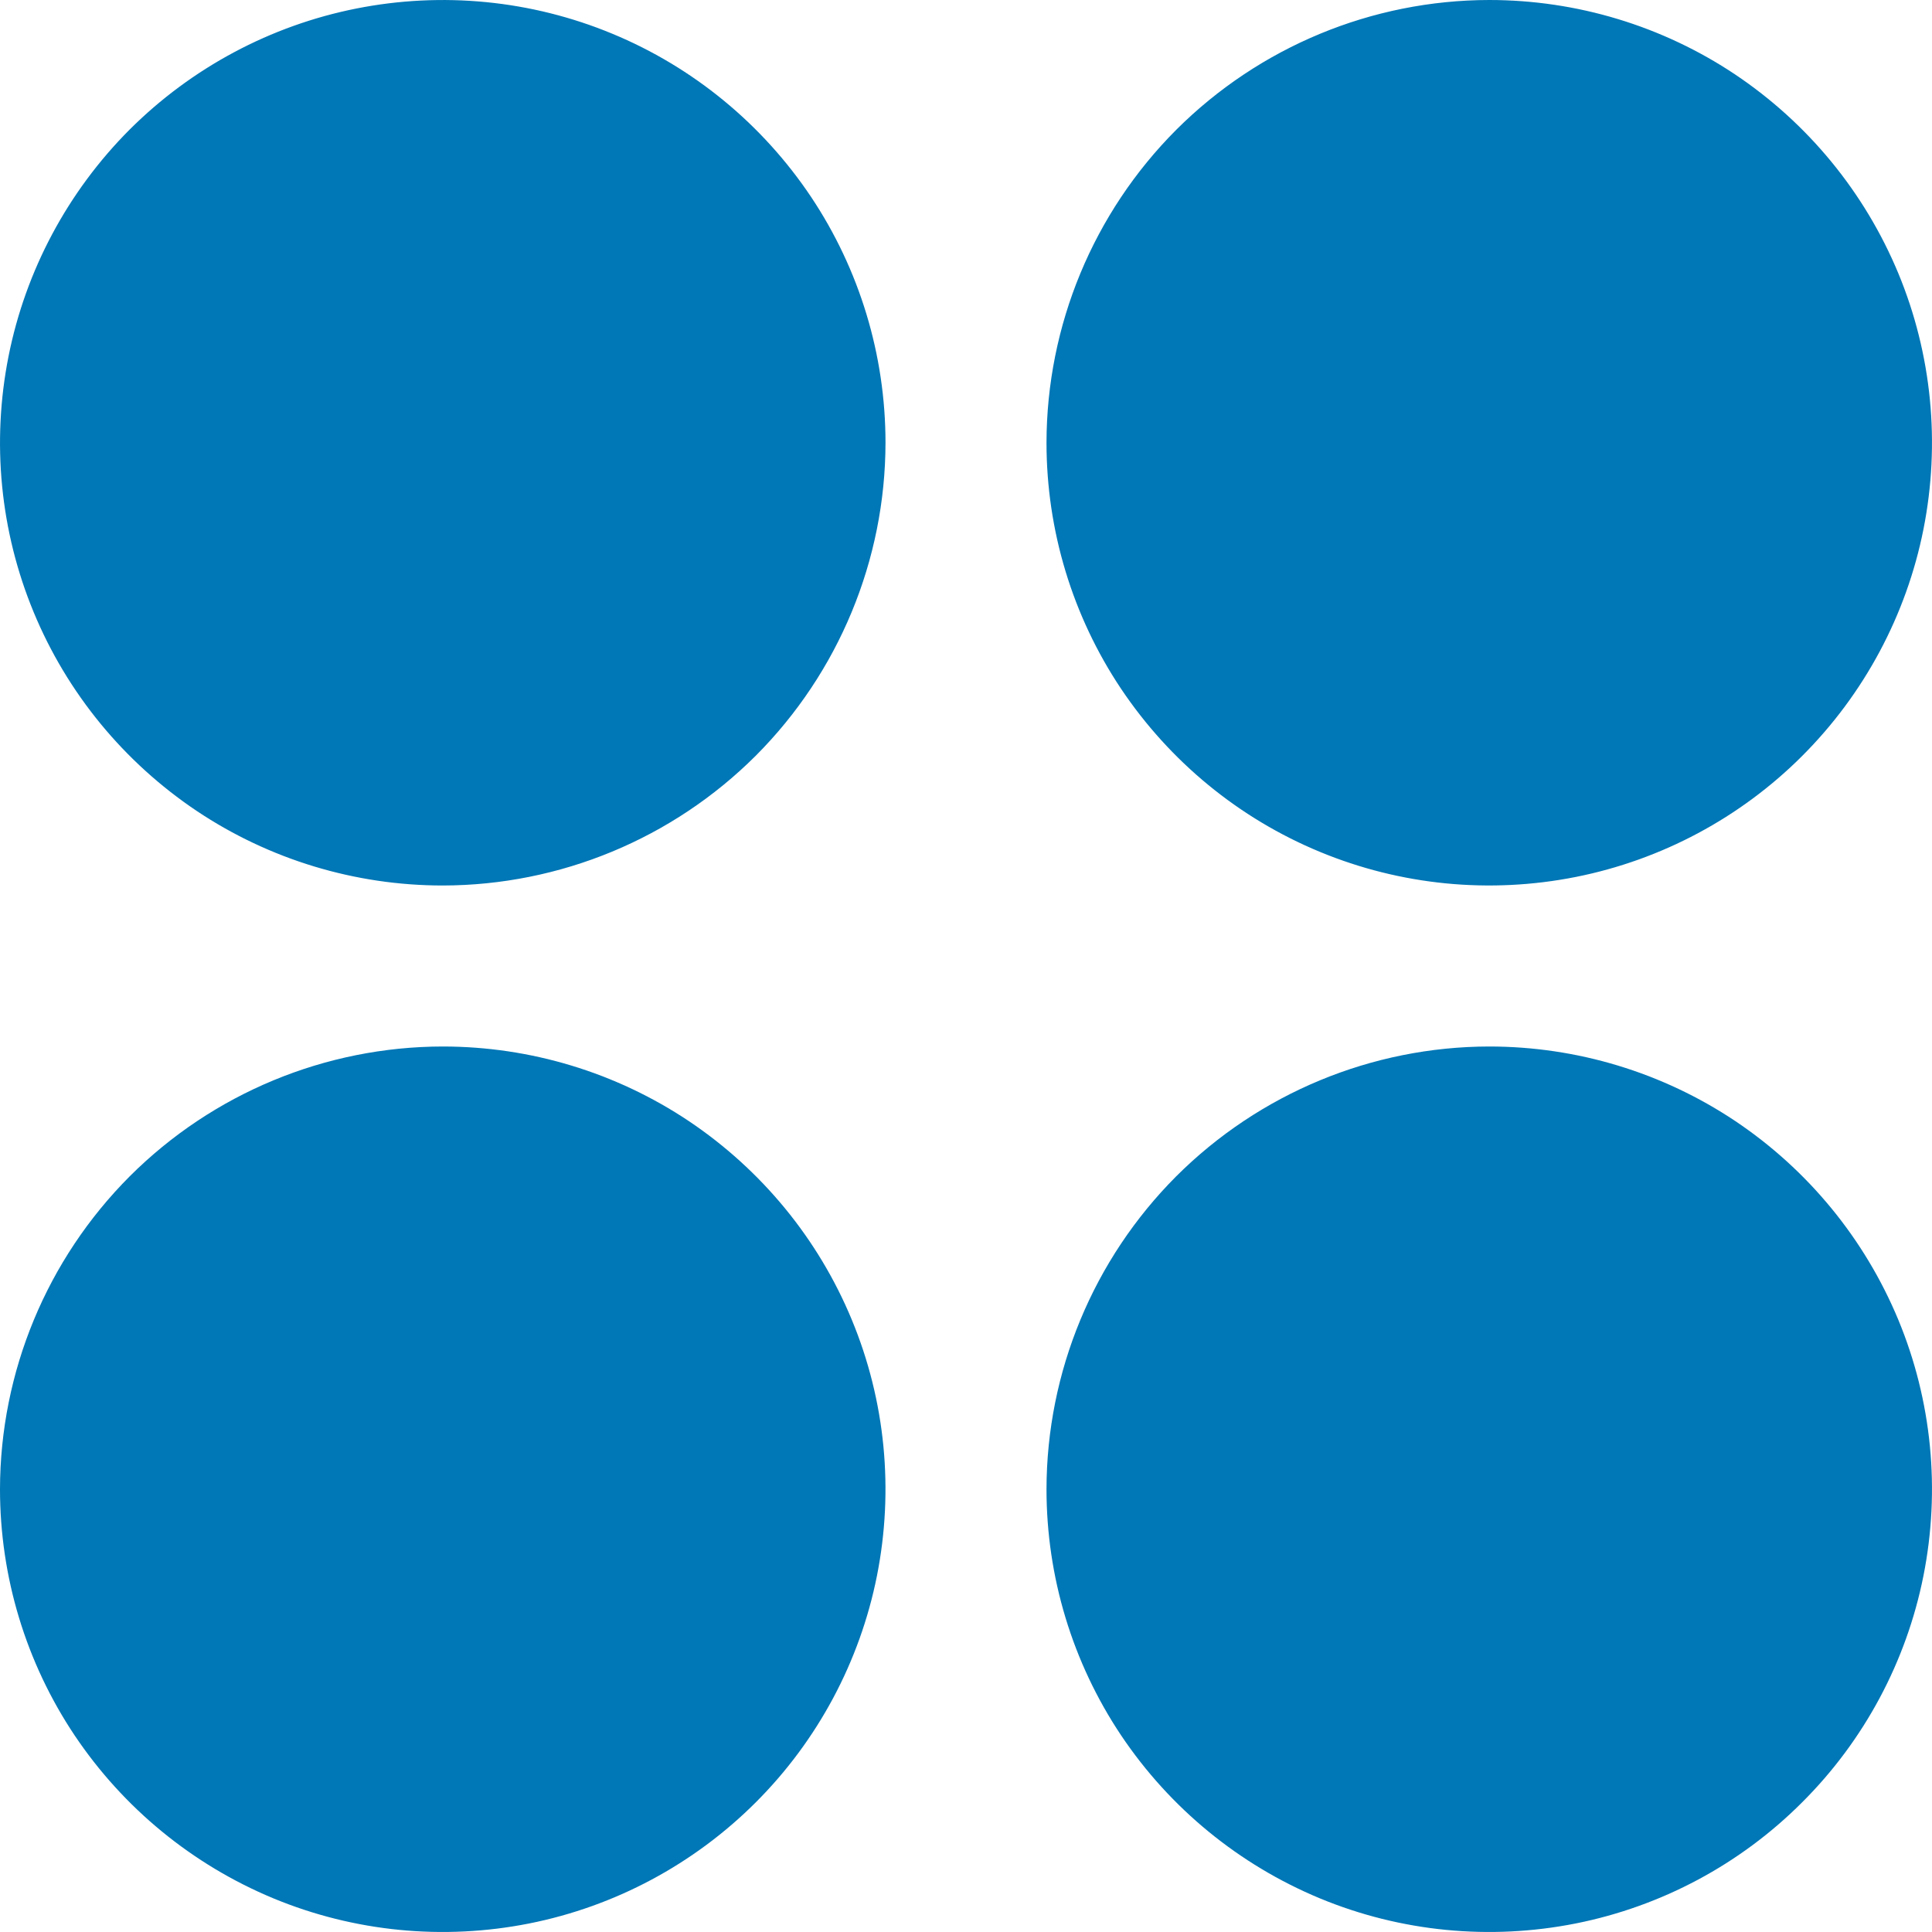 <svg width="12" height="12" viewBox="0 0 12 12" fill="none" xmlns="http://www.w3.org/2000/svg">
<path d="M6.5 2.75C6.5 3.294 6.661 3.826 6.963 4.278C7.266 4.73 7.695 5.083 8.198 5.291C8.7 5.499 9.253 5.553 9.787 5.447C10.32 5.341 10.81 5.079 11.194 4.695C11.579 4.31 11.841 3.82 11.947 3.287C12.053 2.753 11.999 2.2 11.791 1.698C11.582 1.195 11.23 0.766 10.778 0.463C10.326 0.161 9.794 1.24479e-06 9.25 1.24479e-06C8.521 0.001 7.822 0.291 7.306 0.806C6.791 1.322 6.501 2.021 6.5 2.75ZM2.75 5.5C2.206 5.5 1.674 5.339 1.222 5.037C0.77 4.734 0.417 4.305 0.209 3.802C0.001 3.3 -0.053 2.747 0.053 2.213C0.159 1.68 0.421 1.19 0.805 0.805C1.19 0.421 1.68 0.159 2.213 0.053C2.747 -0.053 3.3 0.001 3.802 0.209C4.305 0.417 4.734 0.77 5.037 1.222C5.339 1.674 5.5 2.206 5.5 2.75C5.499 3.479 5.209 4.178 4.694 4.694C4.178 5.209 3.479 5.499 2.75 5.5ZM9.25 6.5C9.794 6.5 10.326 6.661 10.778 6.963C11.23 7.266 11.582 7.695 11.791 8.198C11.999 8.7 12.053 9.253 11.947 9.787C11.841 10.32 11.579 10.81 11.194 11.194C10.81 11.579 10.32 11.841 9.787 11.947C9.253 12.053 8.7 11.999 8.198 11.791C7.695 11.582 7.266 11.23 6.963 10.778C6.661 10.326 6.5 9.794 6.5 9.25C6.501 8.521 6.791 7.822 7.306 7.306C7.822 6.791 8.521 6.501 9.25 6.5ZM2.75 6.5C3.294 6.5 3.826 6.661 4.278 6.963C4.73 7.266 5.083 7.695 5.291 8.198C5.499 8.7 5.553 9.253 5.447 9.787C5.341 10.32 5.079 10.81 4.695 11.194C4.31 11.579 3.82 11.841 3.287 11.947C2.753 12.053 2.2 11.999 1.698 11.791C1.195 11.582 0.766 11.23 0.463 10.778C0.161 10.326 1.90735e-06 9.794 1.90735e-06 9.25C0.001 8.521 0.291 7.822 0.806 7.306C1.322 6.791 2.021 6.501 2.75 6.5Z" fill="#0077B6"/>
</svg>

